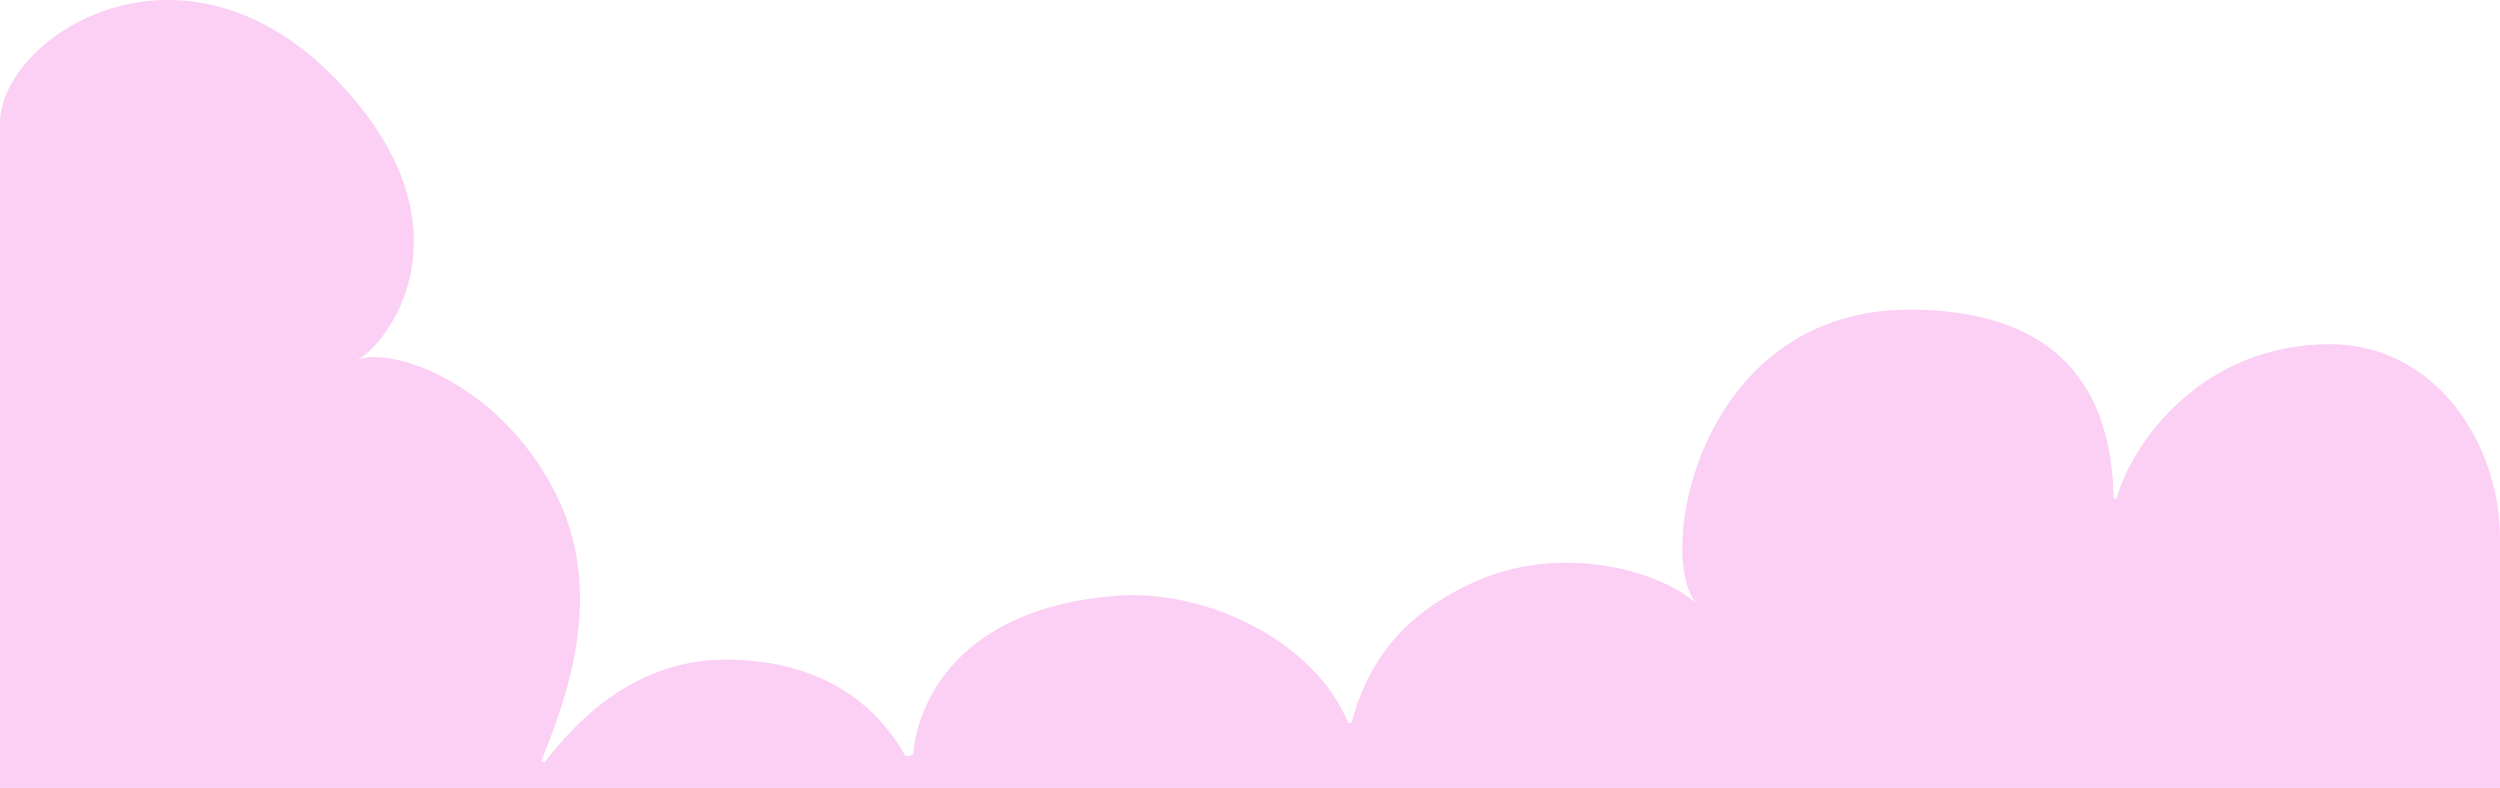 <svg  viewBox="0 0 1247 393" fill="none" xmlns="http://www.w3.org/2000/svg">
<path d="M177.901 51.041C98.216 -45.698 0 16.756 0 61.497V393C2.5 393 1240 393 1247 393L1247 268.5C1247 220.336 1214.08 171.673 1162.2 171.673C1098.61 171.673 1063.81 220.406 1055.92 248.003C1055.58 249.192 1054.32 249.067 1054.29 247.83C1053.38 214.81 1043.8 154.456 952.414 154.456C846.435 154.456 825.436 278.702 846.435 301.178C824.436 282.198 776.597 272.709 737.943 289.191C698.417 306.045 681.993 331.795 674.274 359.958C674.013 360.909 672.64 360.985 672.26 360.076C655.279 319.374 601.217 293.687 556.715 297.174C476.538 303.454 457.538 352.103 455.582 375.629C455.481 376.837 451.967 377.748 451.375 376.691C441.971 359.914 418.156 329.012 361.791 329.012C314.719 329.012 285.105 362.745 272.008 379.83C271.296 380.76 269.833 379.961 270.271 378.874C282.494 348.561 302.439 295.731 276.978 245.737C247.98 188.798 191.985 172.233 177.901 179.808C193.839 171.236 233.269 118.257 177.901 51.041Z" fill="#FBD0F4"/>
</svg>
